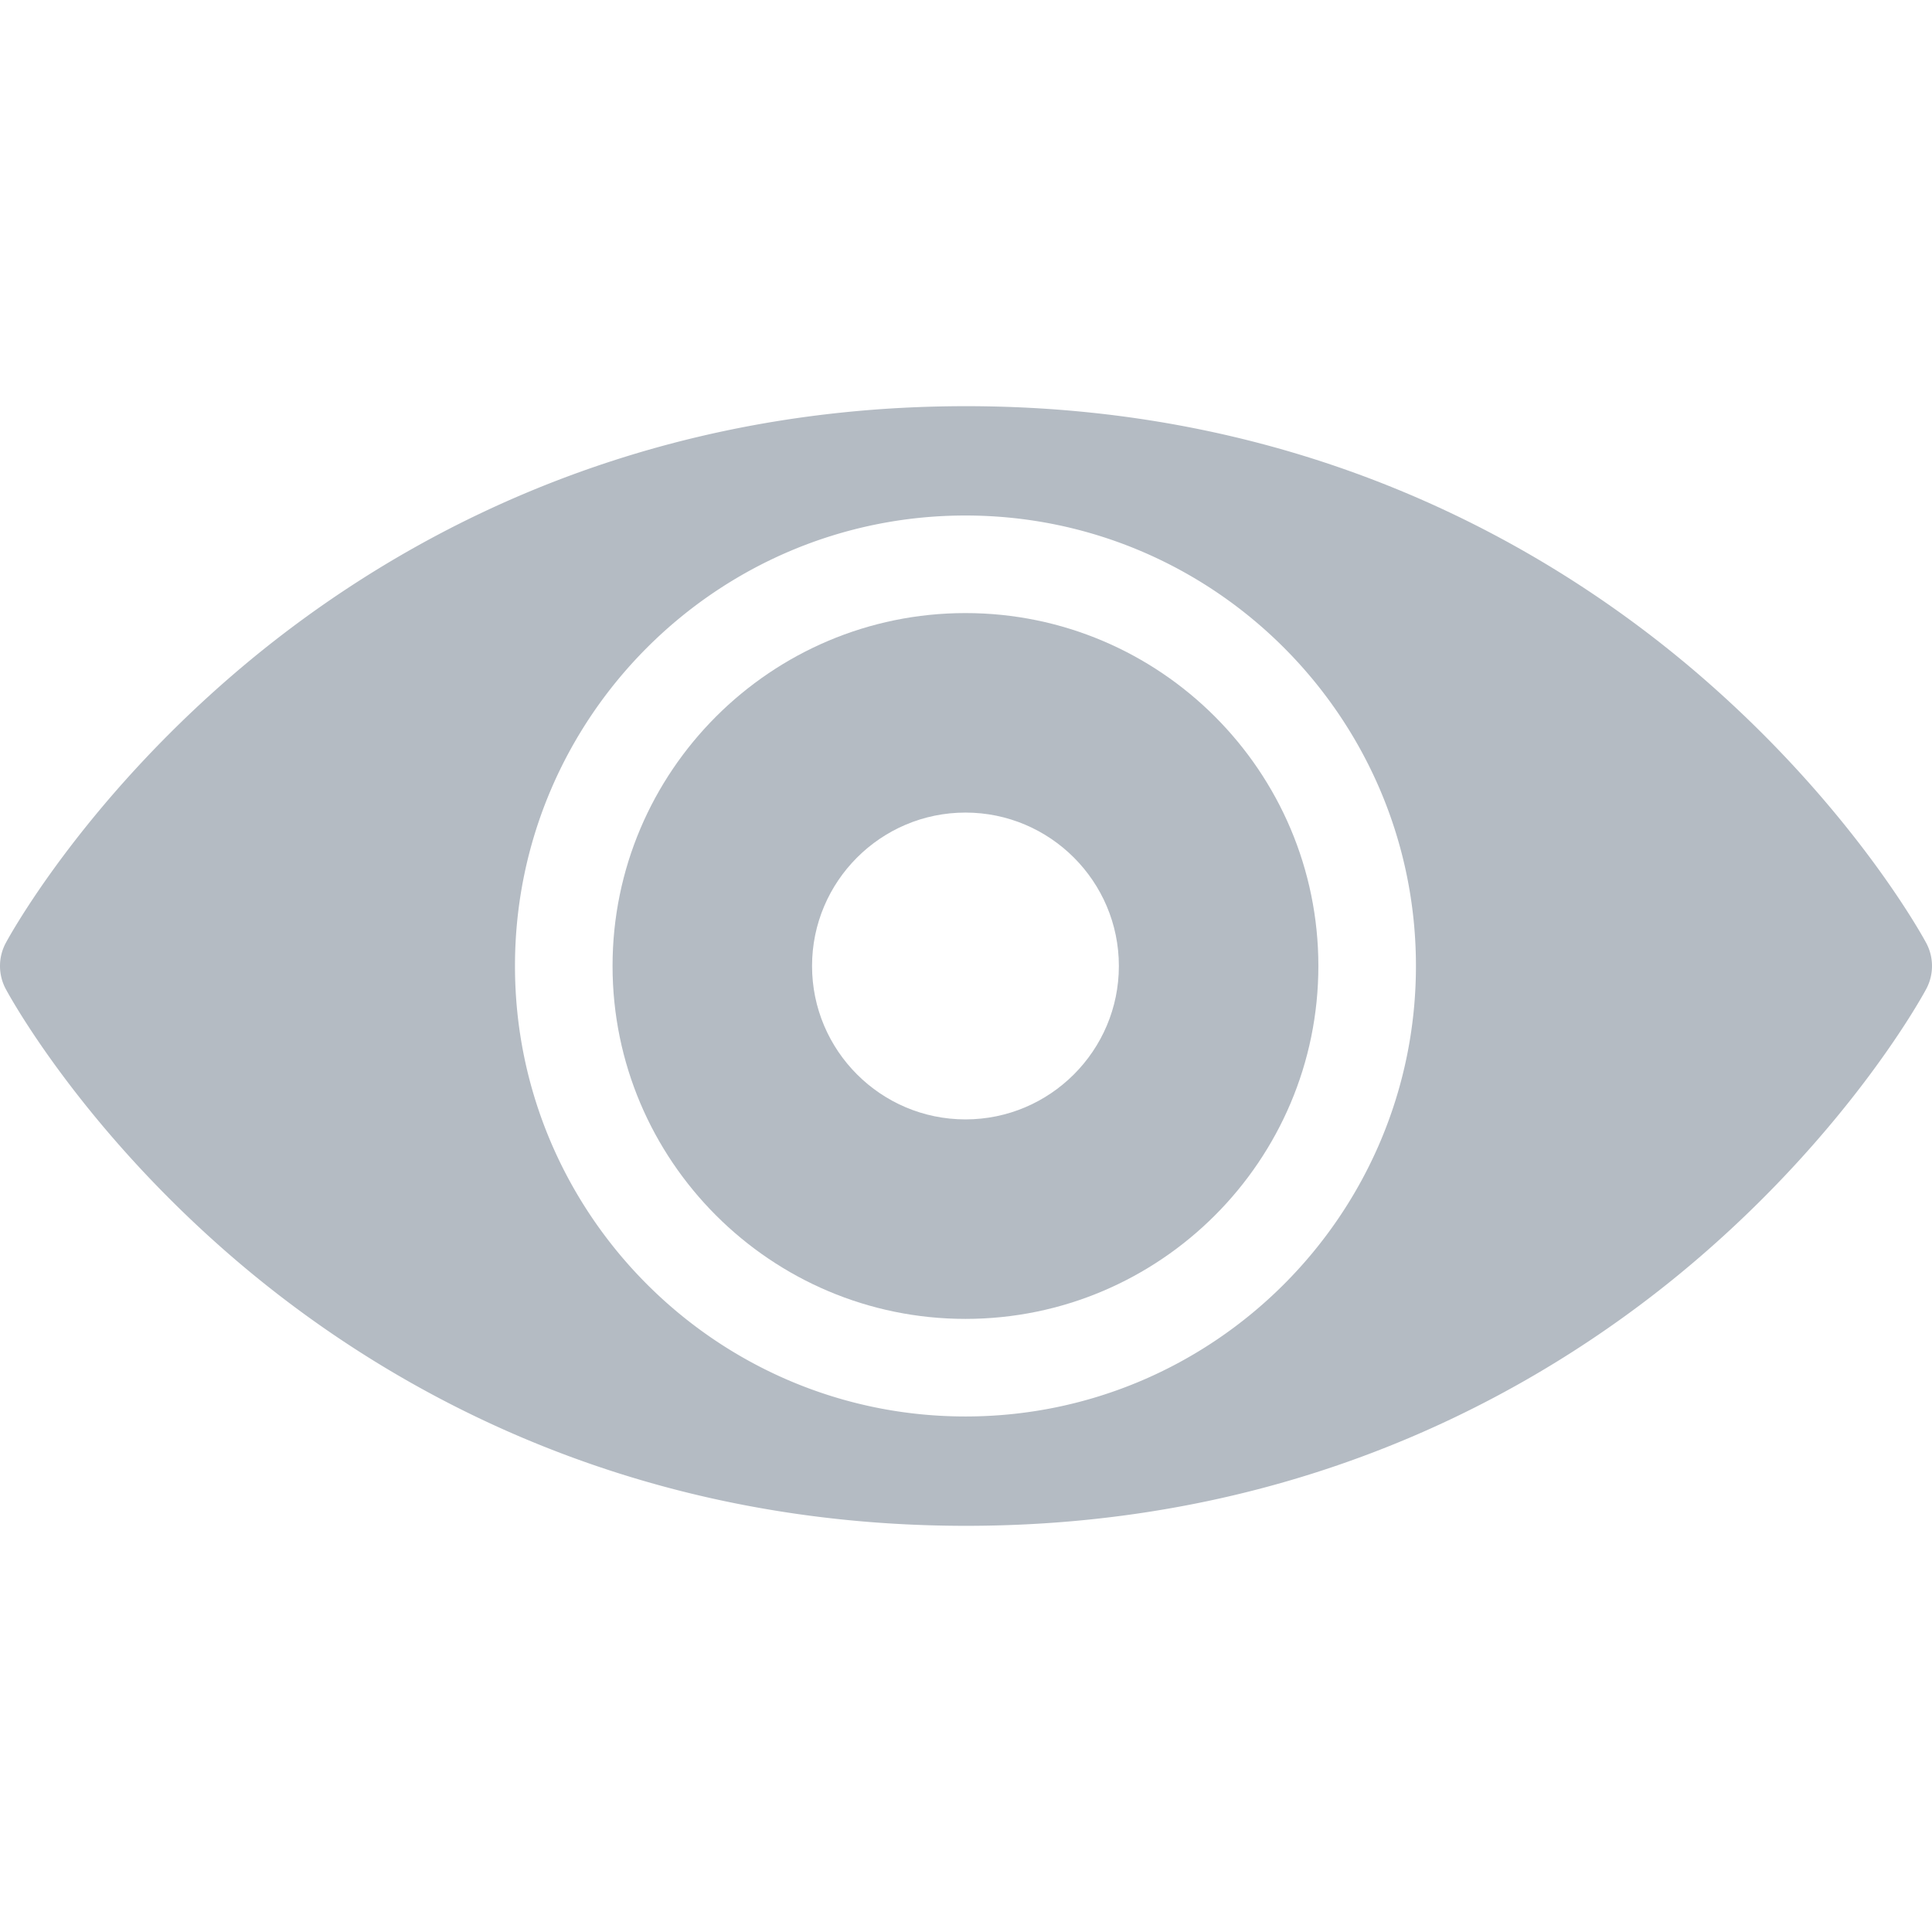 <svg xmlns="http://www.w3.org/2000/svg" viewBox="0 0 297 297" width="512" height="512"><g fill="#b4bbc3"><path d="M148.417 202.749c29.914 0 54.251-24.337 54.251-54.251s-24.337-54.251-54.251-54.251-54.251 24.337-54.251 54.251 24.337 54.251 54.251 54.251zm0-77.834c13.004 0 23.583 10.579 23.583 23.583 0 13.004-10.579 23.583-23.583 23.583-13.004 0-23.583-10.579-23.583-23.583 0-13.004 10.579-23.583 23.583-23.583z"/><path d="M296.109 144.955c-.457-.852-11.467-21.108-35.149-41.427-21.848-18.743-59.092-41.087-112.459-41.087s-90.612 22.344-112.46 41.087C12.358 123.846 1.348 144.102.891 144.955a7.498 7.498 0 0 0-.006 7.079c.455.853 11.426 21.113 35.091 41.436 21.828 18.744 59.069 41.089 112.525 41.089s90.696-22.345 112.524-41.09c23.665-20.321 34.635-40.583 35.09-41.436a7.496 7.496 0 0 0-.006-7.078zM148.417 79.247c38.185 0 69.251 31.065 69.251 69.251s-31.066 69.251-69.251 69.251c-38.186 0-69.251-31.066-69.251-69.251s31.065-69.251 69.251-69.251z"/></g></svg>